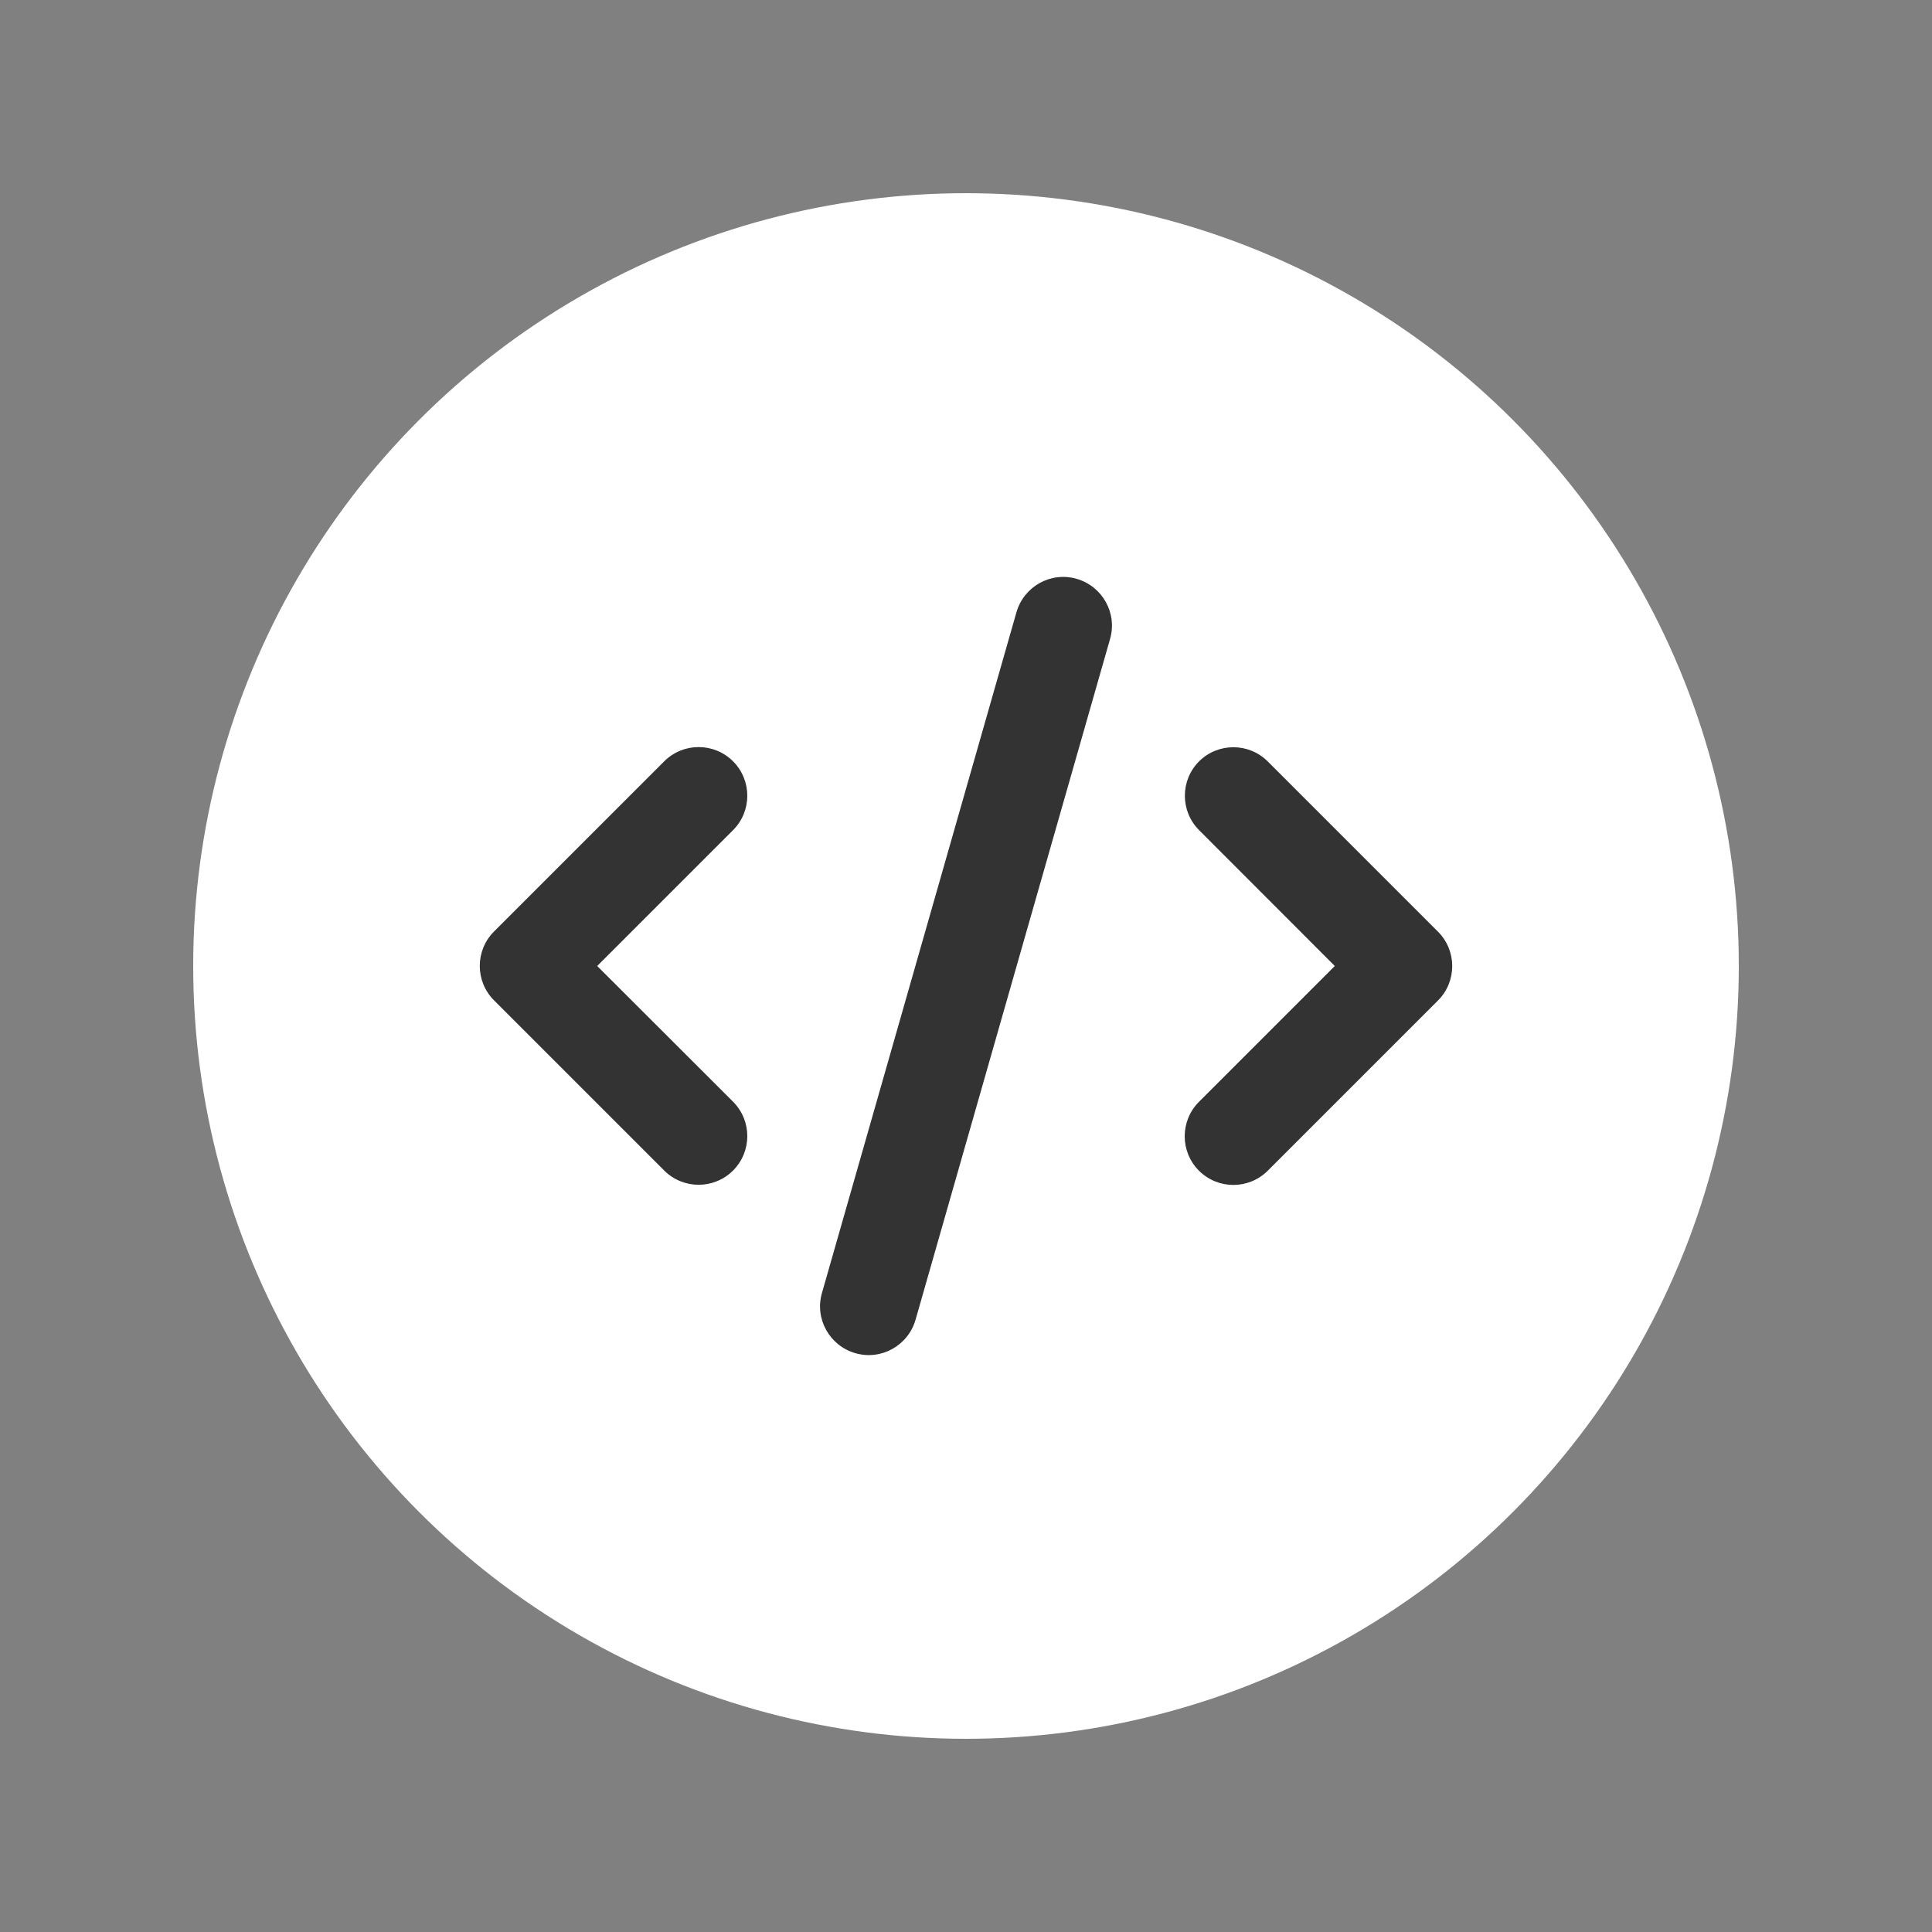 <?xml version="1.0" encoding="UTF-8" standalone="no"?>
<svg
   height="100"
   width="100"
   viewBox="0 0 3200 3200"
   version="1.1"
   id="svg4"
   sodipodi:docname="code-solid.svg"
   inkscape:version="1.2.2 (732a01da63, 2022-12-09)"
   xmlns:inkscape="http://www.inkscape.org/namespaces/inkscape"
   xmlns:sodipodi="http://sodipodi.sourceforge.net/DTD/sodipodi-0.dtd"
   xmlns="http://www.w3.org/2000/svg"
   xmlns:svg="http://www.w3.org/2000/svg">
  <rect x="0" y="0" width="3200" height="3200" fill="#808080" stroke="none"/>
  <defs
     id="defs8" />
  <sodipodi:namedview
     id="namedview6"
     pagecolor="#505050"
     bordercolor="#eeeeee"
     borderopacity="1"
     inkscape:showpageshadow="0"
     inkscape:pageopacity="0"
     inkscape:pagecheckerboard="0"
     inkscape:deskcolor="#505050"
     showgrid="false"
     inkscape:zoom="2.1914063"
     inkscape:cx="-91.037433"
     inkscape:cy="19.165775"
     inkscape:window-width="1366"
     inkscape:window-height="715"
     inkscape:window-x="-8"
     inkscape:window-y="-8"
     inkscape:window-maximized="1"
     inkscape:current-layer="svg4" />
  <!--!Font Awesome Free 6.5.1 by @fontawesome - https://fontawesome.com License - https://fontawesome.com/license/free Copyright 2023 Fonticons, Inc.-->
  <g
     id="g240"
     transform="matrix(0.8,0,0,0.8,320,320)">
    <circle
       style="fill:#ffffff;stroke-width:27.685;stroke-linecap:round;-inkscape-stroke:none;stop-color:#000000"
       id="path216"
       cx="1600"
       cy="1600"
       r="1600" />
  </g>
  <path
     opacity="1"
     fill="#1e3050"
     d="m 1783.228,958.703 c -42.787,-12.333 -87.335,12.584 -99.668,55.371 l -322.159,1127.555 c -12.333,42.787 12.584,87.335 55.371,99.668 42.787,12.333 87.335,-12.584 99.668,-55.371 l 322.159,-1127.555 c 12.332,-42.787 -12.584,-87.335 -55.371,-99.668 z m 202.859,302.275 c -31.461,31.461 -31.461,82.553 0,114.014 l 224.756,225.008 -225.008,225.008 c -31.461,31.461 -31.461,82.553 0,114.014 31.461,31.461 82.553,31.461 114.014,0 l 281.889,-281.889 c 31.461,-31.461 31.461,-82.553 0,-114.014 l -281.889,-281.889 c -31.461,-31.461 -82.553,-31.461 -114.014,0 z m -771.922,0 c -31.461,-31.461 -82.553,-31.461 -114.014,0 L 818.262,1542.867 c -31.461,31.461 -31.461,82.553 0,114.014 l 281.889,281.889 c 31.461,31.461 82.553,31.461 114.014,0 31.461,-31.461 31.461,-82.553 0,-114.014 L 989.157,1600 1214.165,1374.992 c 31.461,-31.461 31.461,-82.553 0,-114.014 z"
     id="path2"
     style="fill:#333333;fill-opacity:1;stroke-width:2.517" />
</svg>
